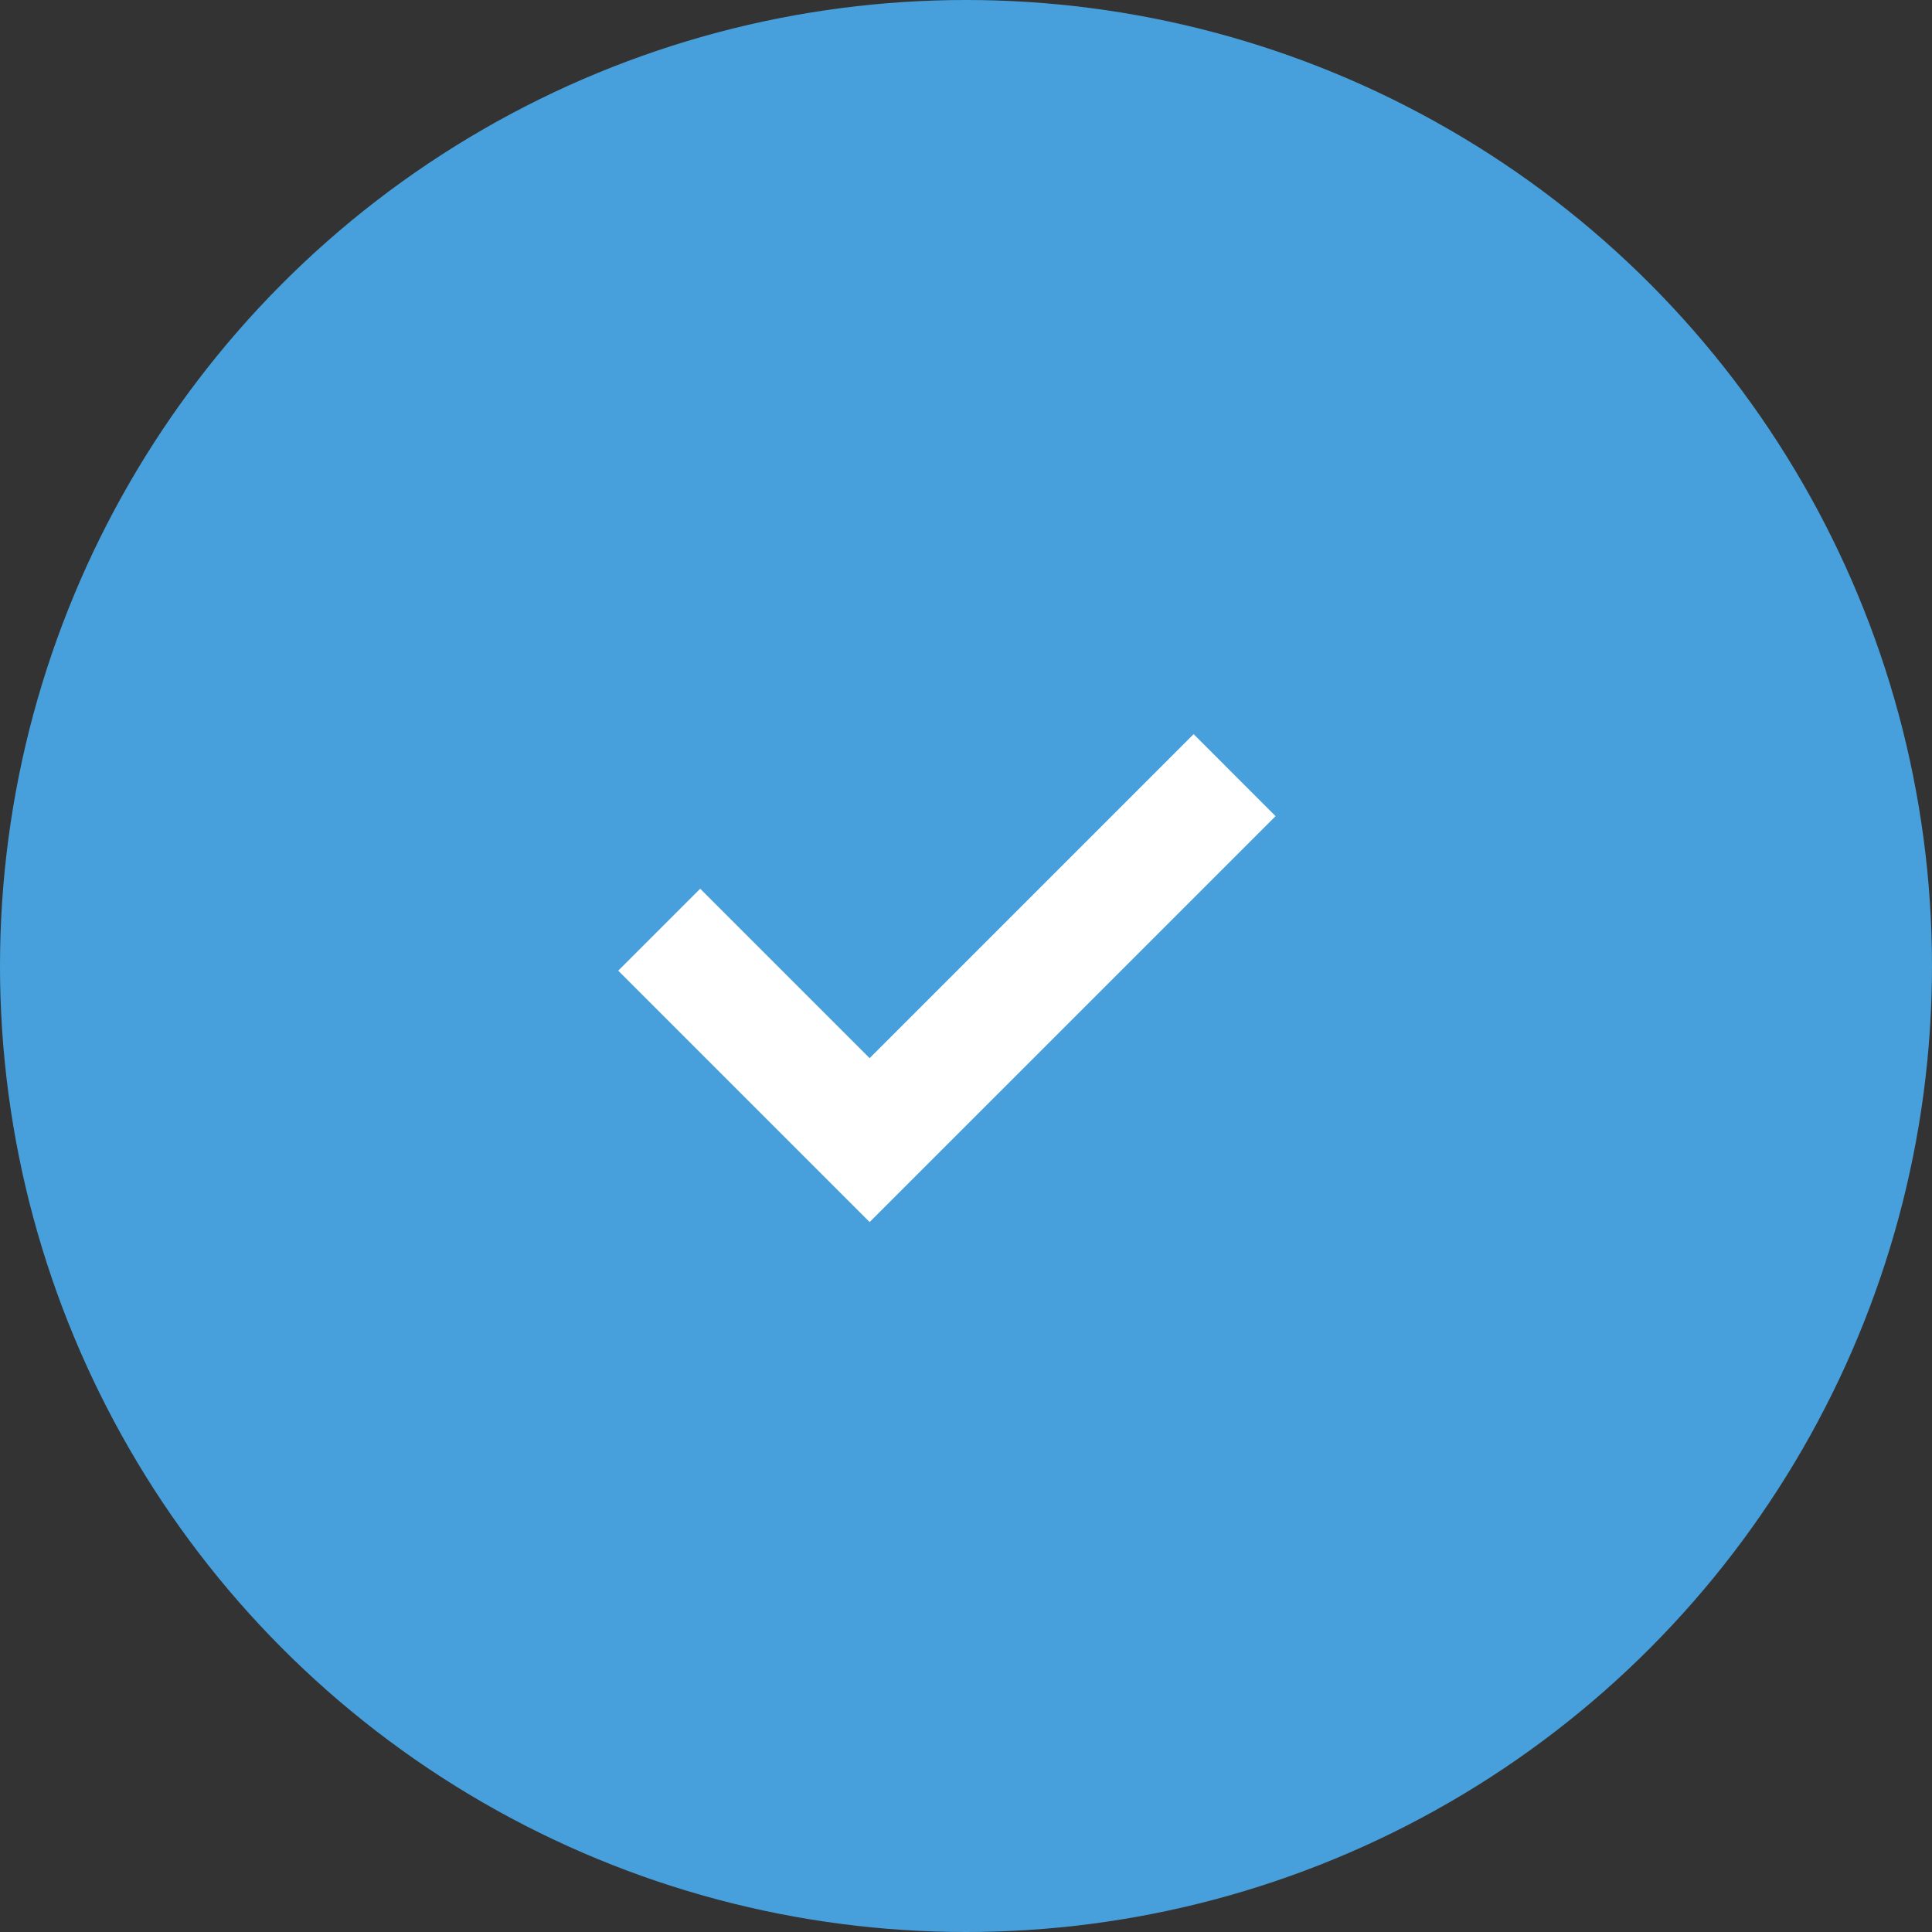 <?xml version="1.0" encoding="UTF-8" standalone="no"?>
<svg width="50px" height="50px" viewBox="0 0 50 50" version="1.1" xmlns="http://www.w3.org/2000/svg" xmlns:xlink="http://www.w3.org/1999/xlink" xmlns:sketch="http://www.bohemiancoding.com/sketch/ns">
    <rect x="0" y="0" width="50" height="50" fill="#333333" stroke="none"/>
    <!-- Generator: Sketch 3.3 (11970) - http://www.bohemiancoding.com/sketch -->
    <title>check</title>
    <desc>Created with Sketch.</desc>
    <defs></defs>
    <g id="Page-1" stroke="none" stroke-width="1" fill="none" fill-rule="evenodd" sketch:type="MSPage">
        <g id="员工--访客" sketch:type="MSArtboardGroup" transform="translate(-550, -605)">
            <g id="main" sketch:type="MSLayerGroup" transform="translate(30, 580)">
                <g id="1-people" sketch:type="MSShapeGroup">
                    <g id="check" transform="translate(520, 25)">
                        <circle id="Oval-9" fill="#47A0DB" cx="25" cy="25" r="25"></circle>
                        <path d="M30.891,19 L22.506,27.385 L18.121,23 L16,25.121 L22.506,31.627 L33.012,21.122 L30.891,19" id="Fill-16" fill="#FFFFFF"></path>
                    </g>
                </g>
            </g>
        </g>
    </g>
</svg>
